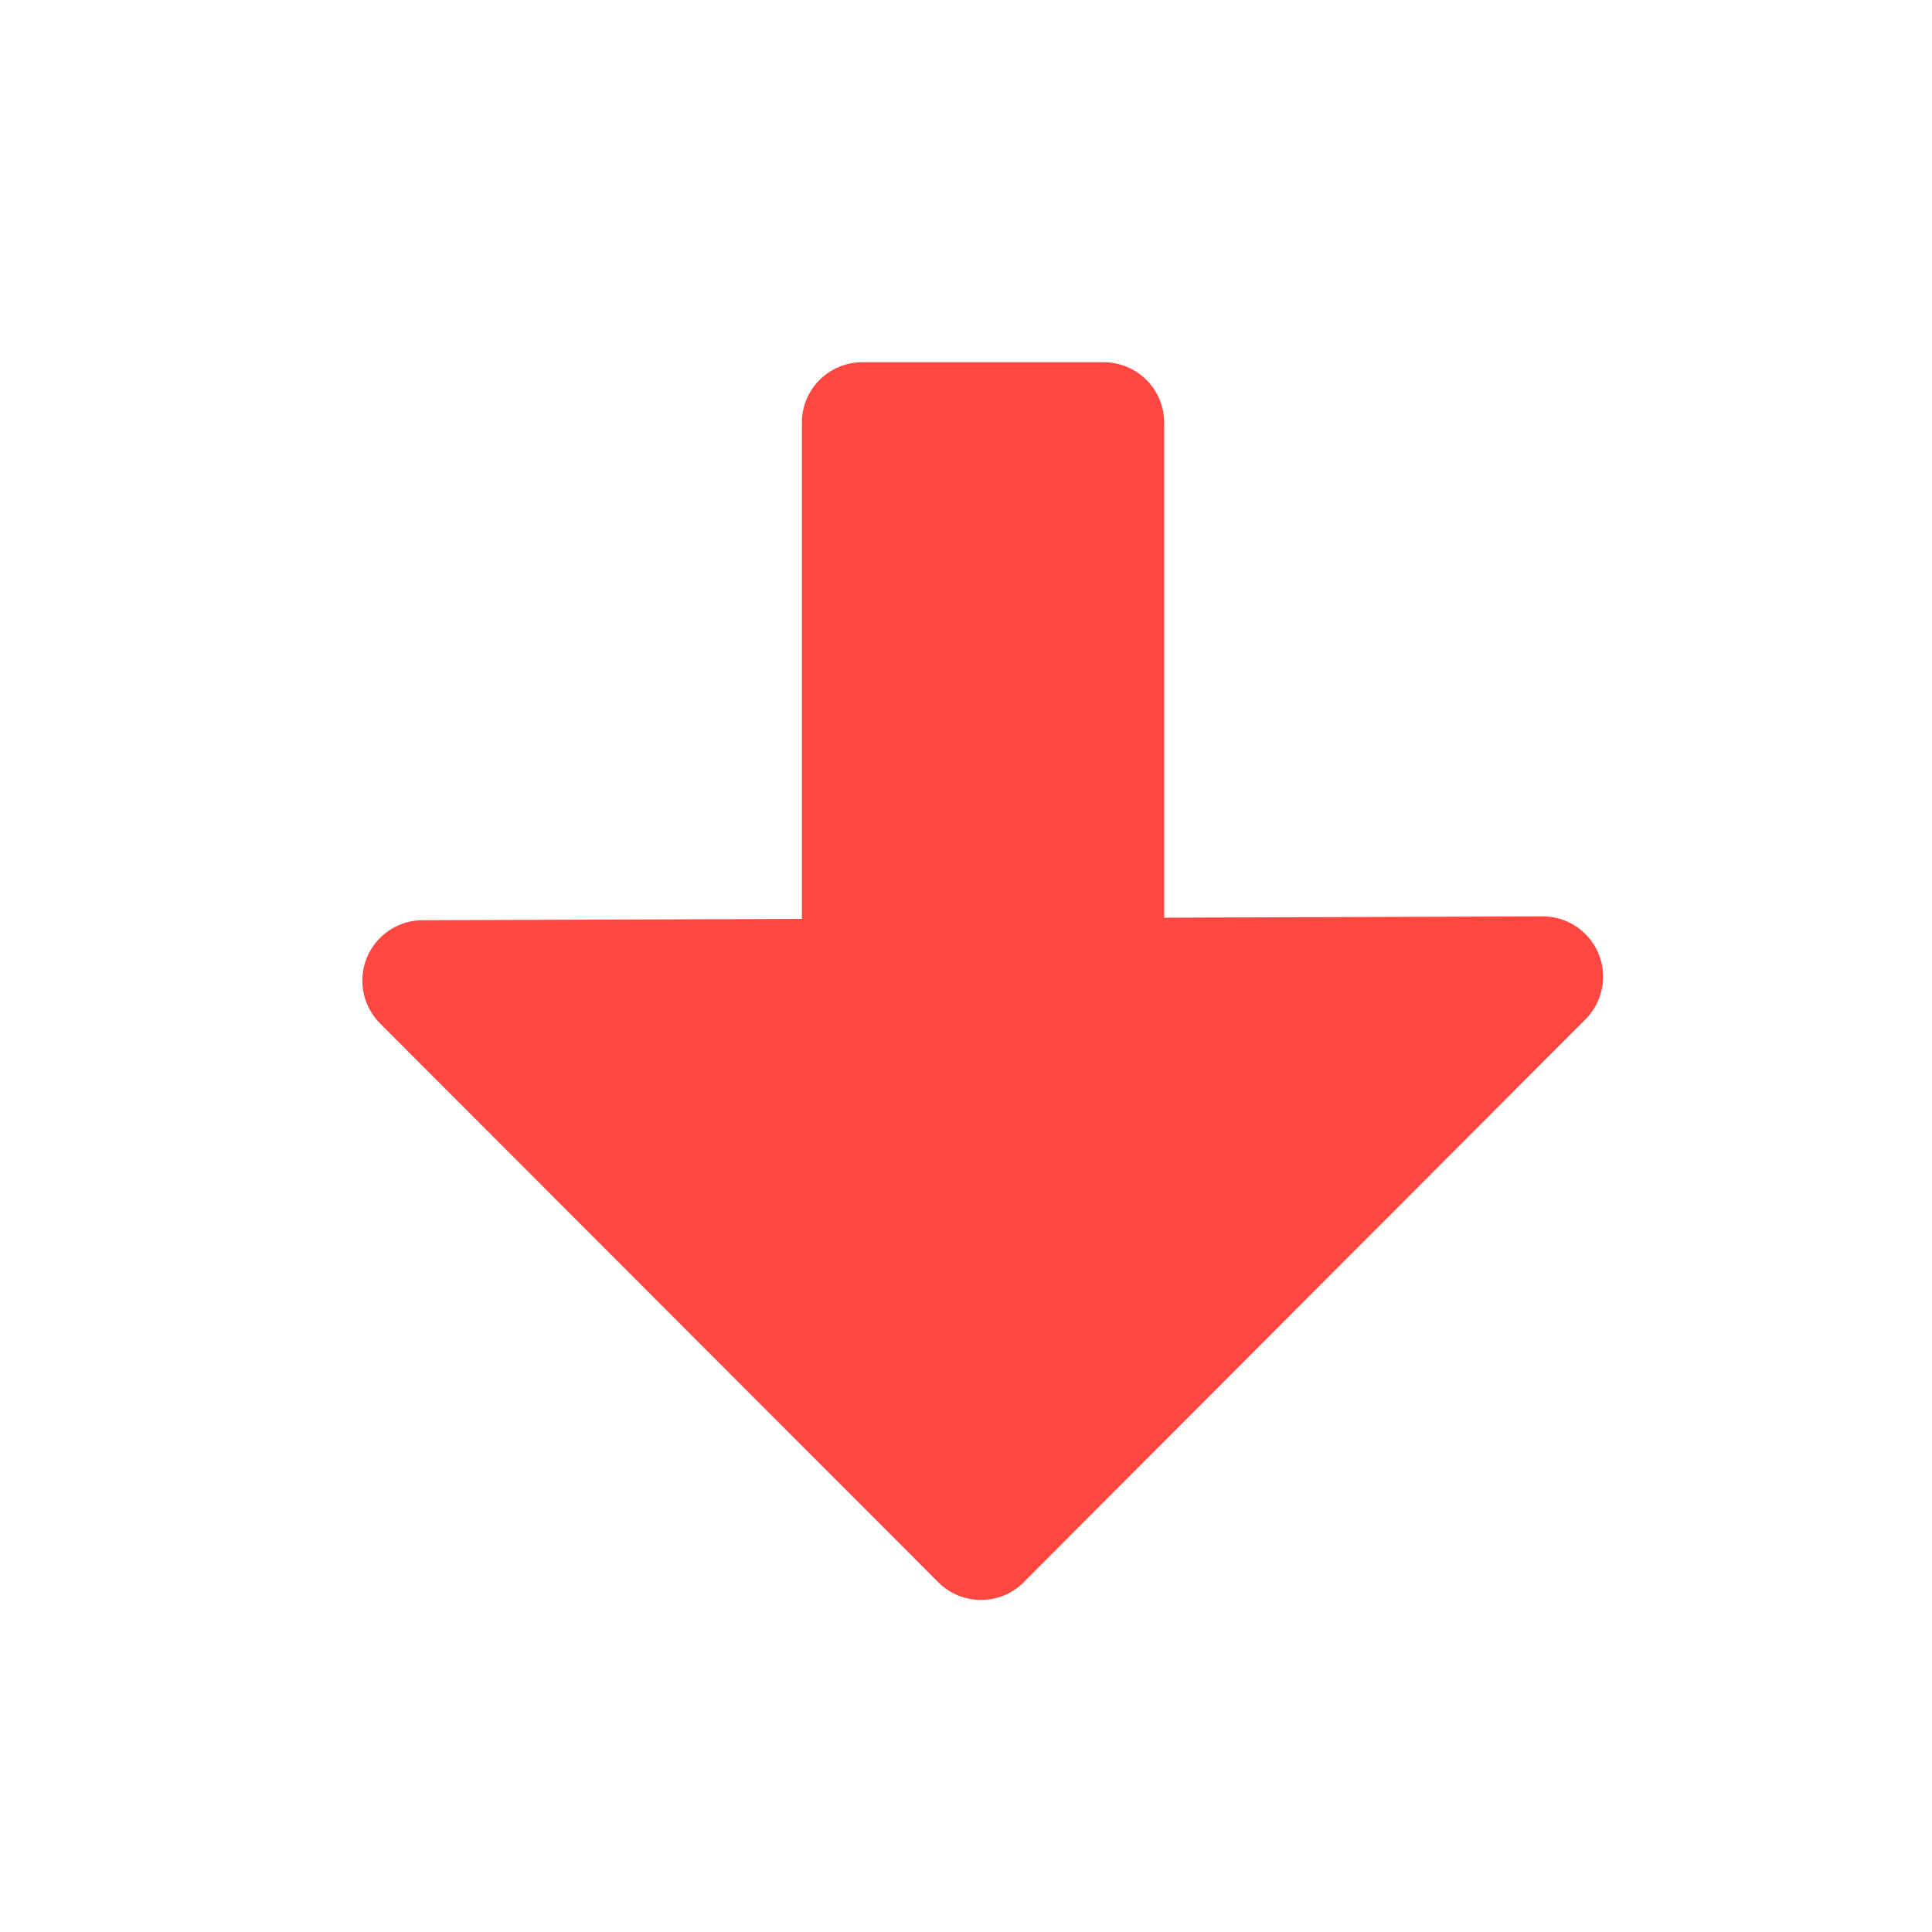 <?xml version="1.0" encoding="UTF-8"?>
<svg width="16px" height="16px" viewBox="0 0 16 16" version="1.1" xmlns="http://www.w3.org/2000/svg" xmlns:xlink="http://www.w3.org/1999/xlink">
    <!-- Generator: Sketch 50.2 (55047) - http://www.bohemiancoding.com/sketch -->
    <title>decline</title>
    <desc>Created with Sketch.</desc>
    <defs></defs>
    <g id="decline" stroke="none" stroke-width="1" fill="none" fill-rule="evenodd">
        <path d="M9.635,8.64 L9.635,12.75 C9.635,13.026 9.412,13.25 9.135,13.25 L7.135,13.25 C6.859,13.25 6.635,13.026 6.635,12.75 L6.635,8.65 L3.502,8.661 C3.369,8.662 3.241,8.609 3.147,8.515 C2.951,8.32 2.951,8.004 3.146,7.808 L7.798,3.147 C7.798,3.147 7.798,3.146 7.798,3.146 C7.994,2.951 8.31,2.951 8.506,3.147 L13.129,7.775 C13.222,7.869 13.275,7.995 13.275,8.127 C13.276,8.403 13.053,8.628 12.777,8.629 L9.635,8.64 Z" fill="#FF4742" transform="translate(8.138, 8.125) rotate(180) translate(-8.138, -8.125) "></path>
    </g>
</svg>